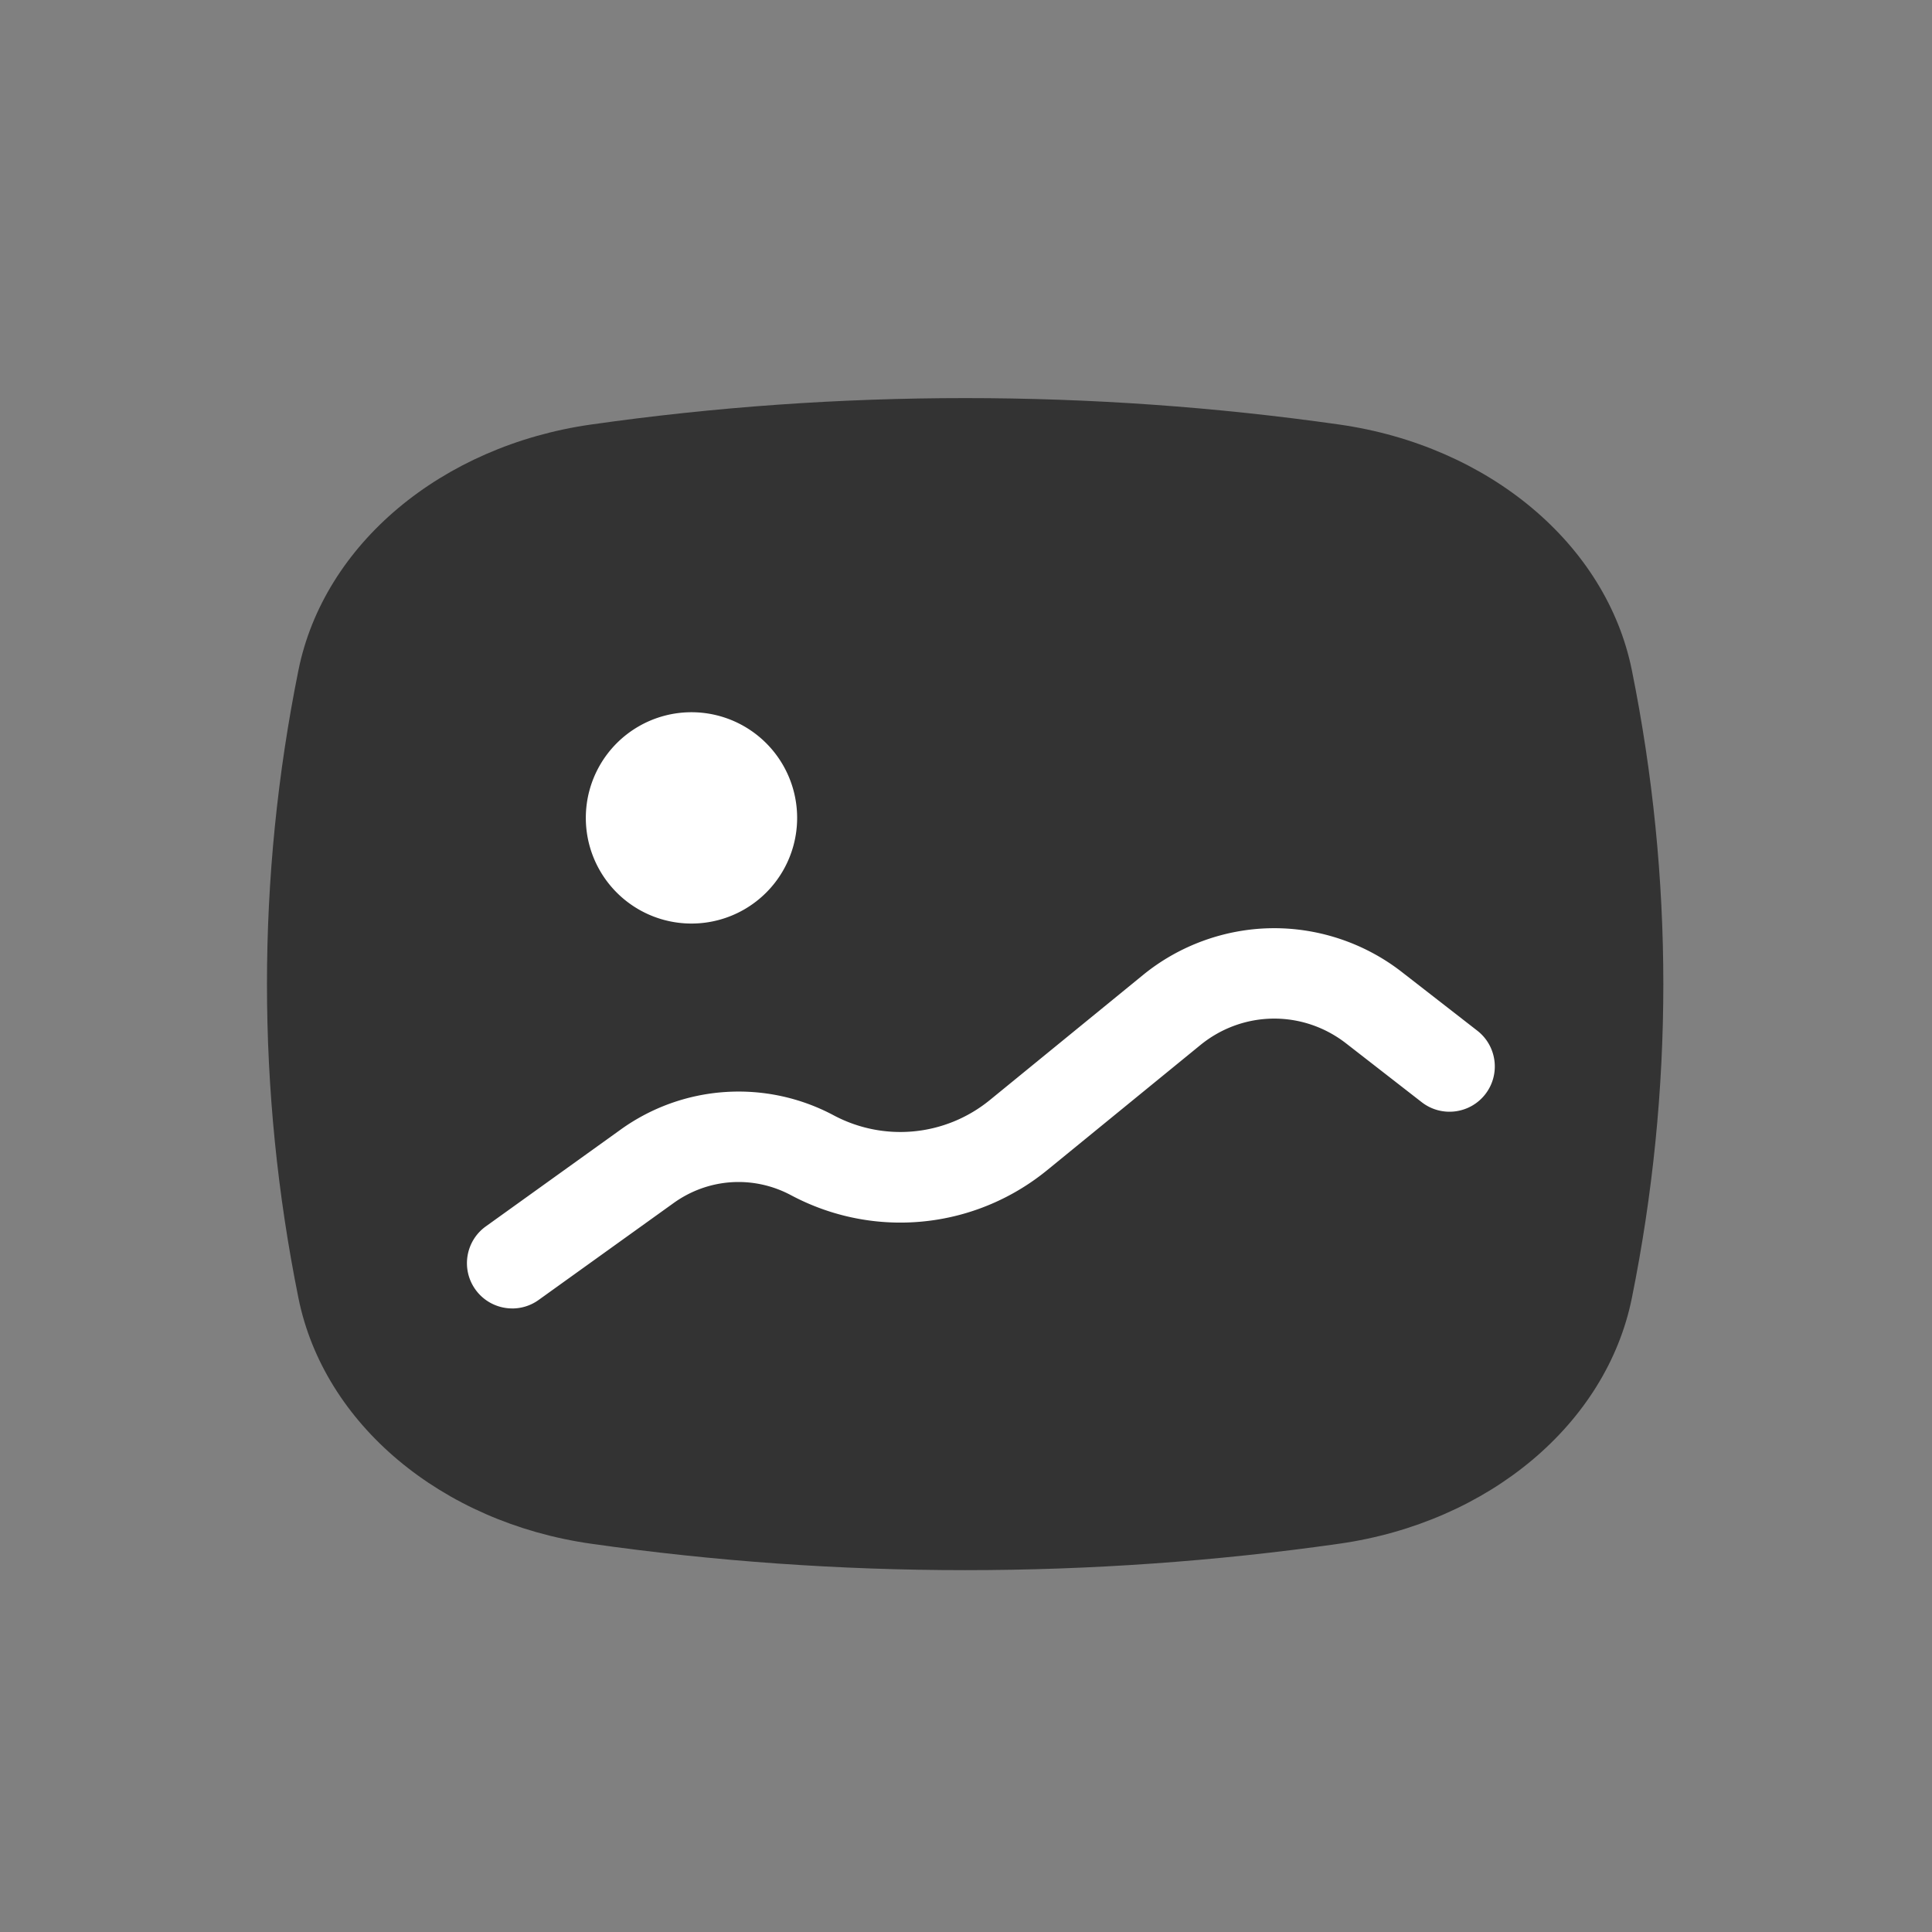<?xml version="1.0" standalone="no"?><!DOCTYPE svg PUBLIC "-//W3C//DTD SVG 1.1//EN" "http://www.w3.org/Graphics/SVG/1.1/DTD/svg11.dtd"><svg t="1712911336481" class="icon" viewBox="0 0 1024 1024" version="1.1" xmlns="http://www.w3.org/2000/svg" p-id="1124" xmlns:xlink="http://www.w3.org/1999/xlink" width="200" height="200"><rect x="0" y="0" width="1024" height="1024" fill="#808080" stroke="none"/><path d="M158.18 355.23c13.47-66.68 75.71-118.92 155.15-130.23 131.21-18.67 265.23-18.67 396.44 0 79.45 11.3 141.69 63.54 155.15 130.23 22.24 110.13 22.24 222.62 0 332.75-13.47 66.68-75.71 118.92-155.15 130.23-131.21 18.67-265.23 18.67-396.44 0-79.45-11.3-141.69-63.54-155.15-130.23-22.24-110.13-22.24-222.62 0-332.75z" fill="#333333" p-id="1125"></path><path d="M366.5 433.5m-56 0a56 56 0 1 0 112 0 56 56 0 1 0-112 0Z" fill="#FFFFFF" p-id="1126"></path><path d="M271.52 693.5c-7.47 0-14.83-3.48-19.52-10-7.73-10.77-5.27-25.76 5.5-33.49l71.55-51.37a106.961 106.961 0 0 1 55.31-19.85c19.95-1.33 39.82 2.93 57.46 12.33 26.81 14.28 59.34 11.1 82.87-8.11l81.14-66.25c19.22-15.69 43.46-24.49 68.26-24.79 24.81-0.29 49.25 7.93 68.83 23.15l40.09 31.17c10.46 8.14 12.35 23.21 4.22 33.68-8.14 10.46-23.21 12.35-33.68 4.22l-40.09-31.17c-22.97-17.85-54.74-17.48-77.28 0.92l-81.14 66.25C532.52 638.57 504.97 648 477.2 648c-19.78 0-39.67-4.78-57.95-14.52-19.98-10.64-43.82-9.05-62.21 4.15L285.49 689a23.92 23.92 0 0 1-13.98 4.51z" fill="#FFFFFF" p-id="1127"></path></svg>